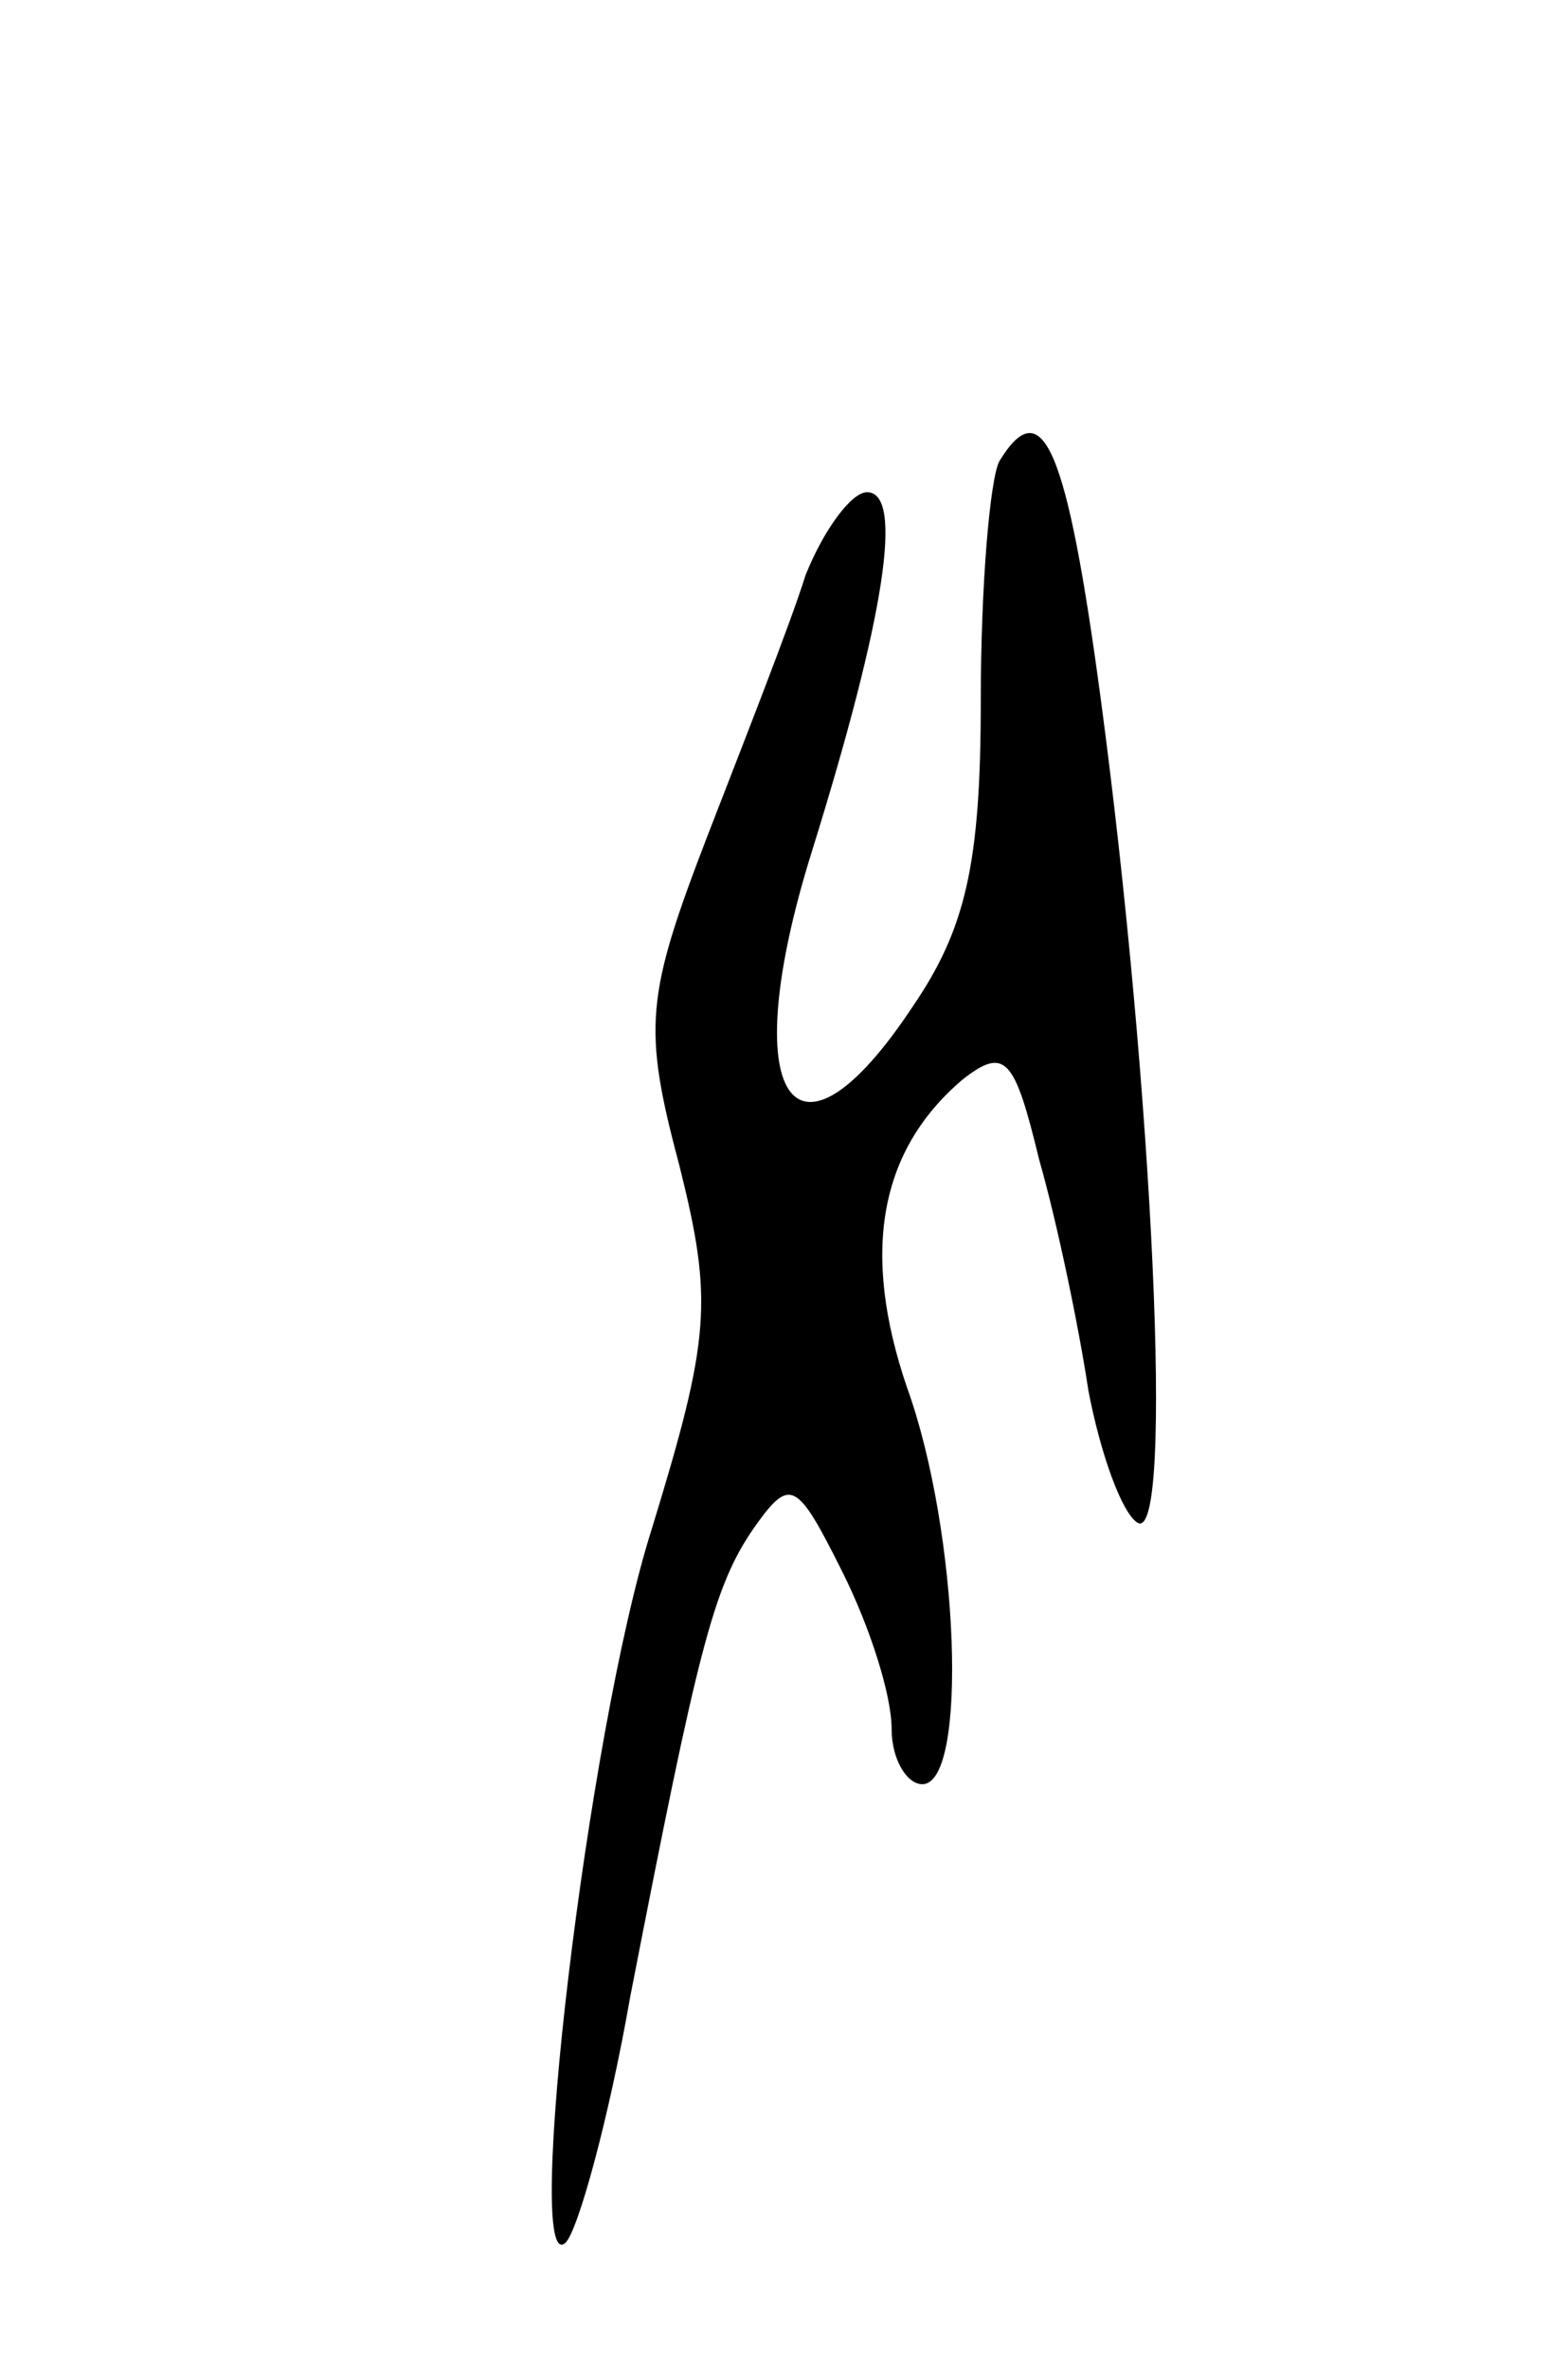 <svg version="1.0" xmlns="http://www.w3.org/2000/svg"
 width="51pt" height="77pt" viewBox="0 0 51 77"
 preserveAspectRatio="xMidYMid meet">
<g transform="translate(0,77) scale(0.1,-0.1)"
fill="#000000" stroke="none">
<path d="M325 620 c-3 -6 -6 -40 -6 -78 0 -53 -5 -74 -22 -99 -39 -59 -58 -30
-33 50 24 77 30 117 18 117 -5 0 -14 -12 -20 -27 -5 -16 -20 -54 -32 -85 -20
-52 -21 -62 -9 -107 11 -44 10 -56 -9 -118 -21 -66 -42 -245 -28 -232 4 4 14
40 21 80 22 113 27 133 40 152 12 17 14 16 29 -14 9 -18 16 -40 16 -51 0 -10
5 -18 10 -18 15 0 12 82 -5 129 -15 44 -9 77 18 100 14 11 17 7 25 -26 6 -21
13 -55 16 -75 4 -21 11 -40 16 -43 12 -7 5 141 -12 268 -11 82 -19 100 -33 77z"/>
</g>
</svg>
